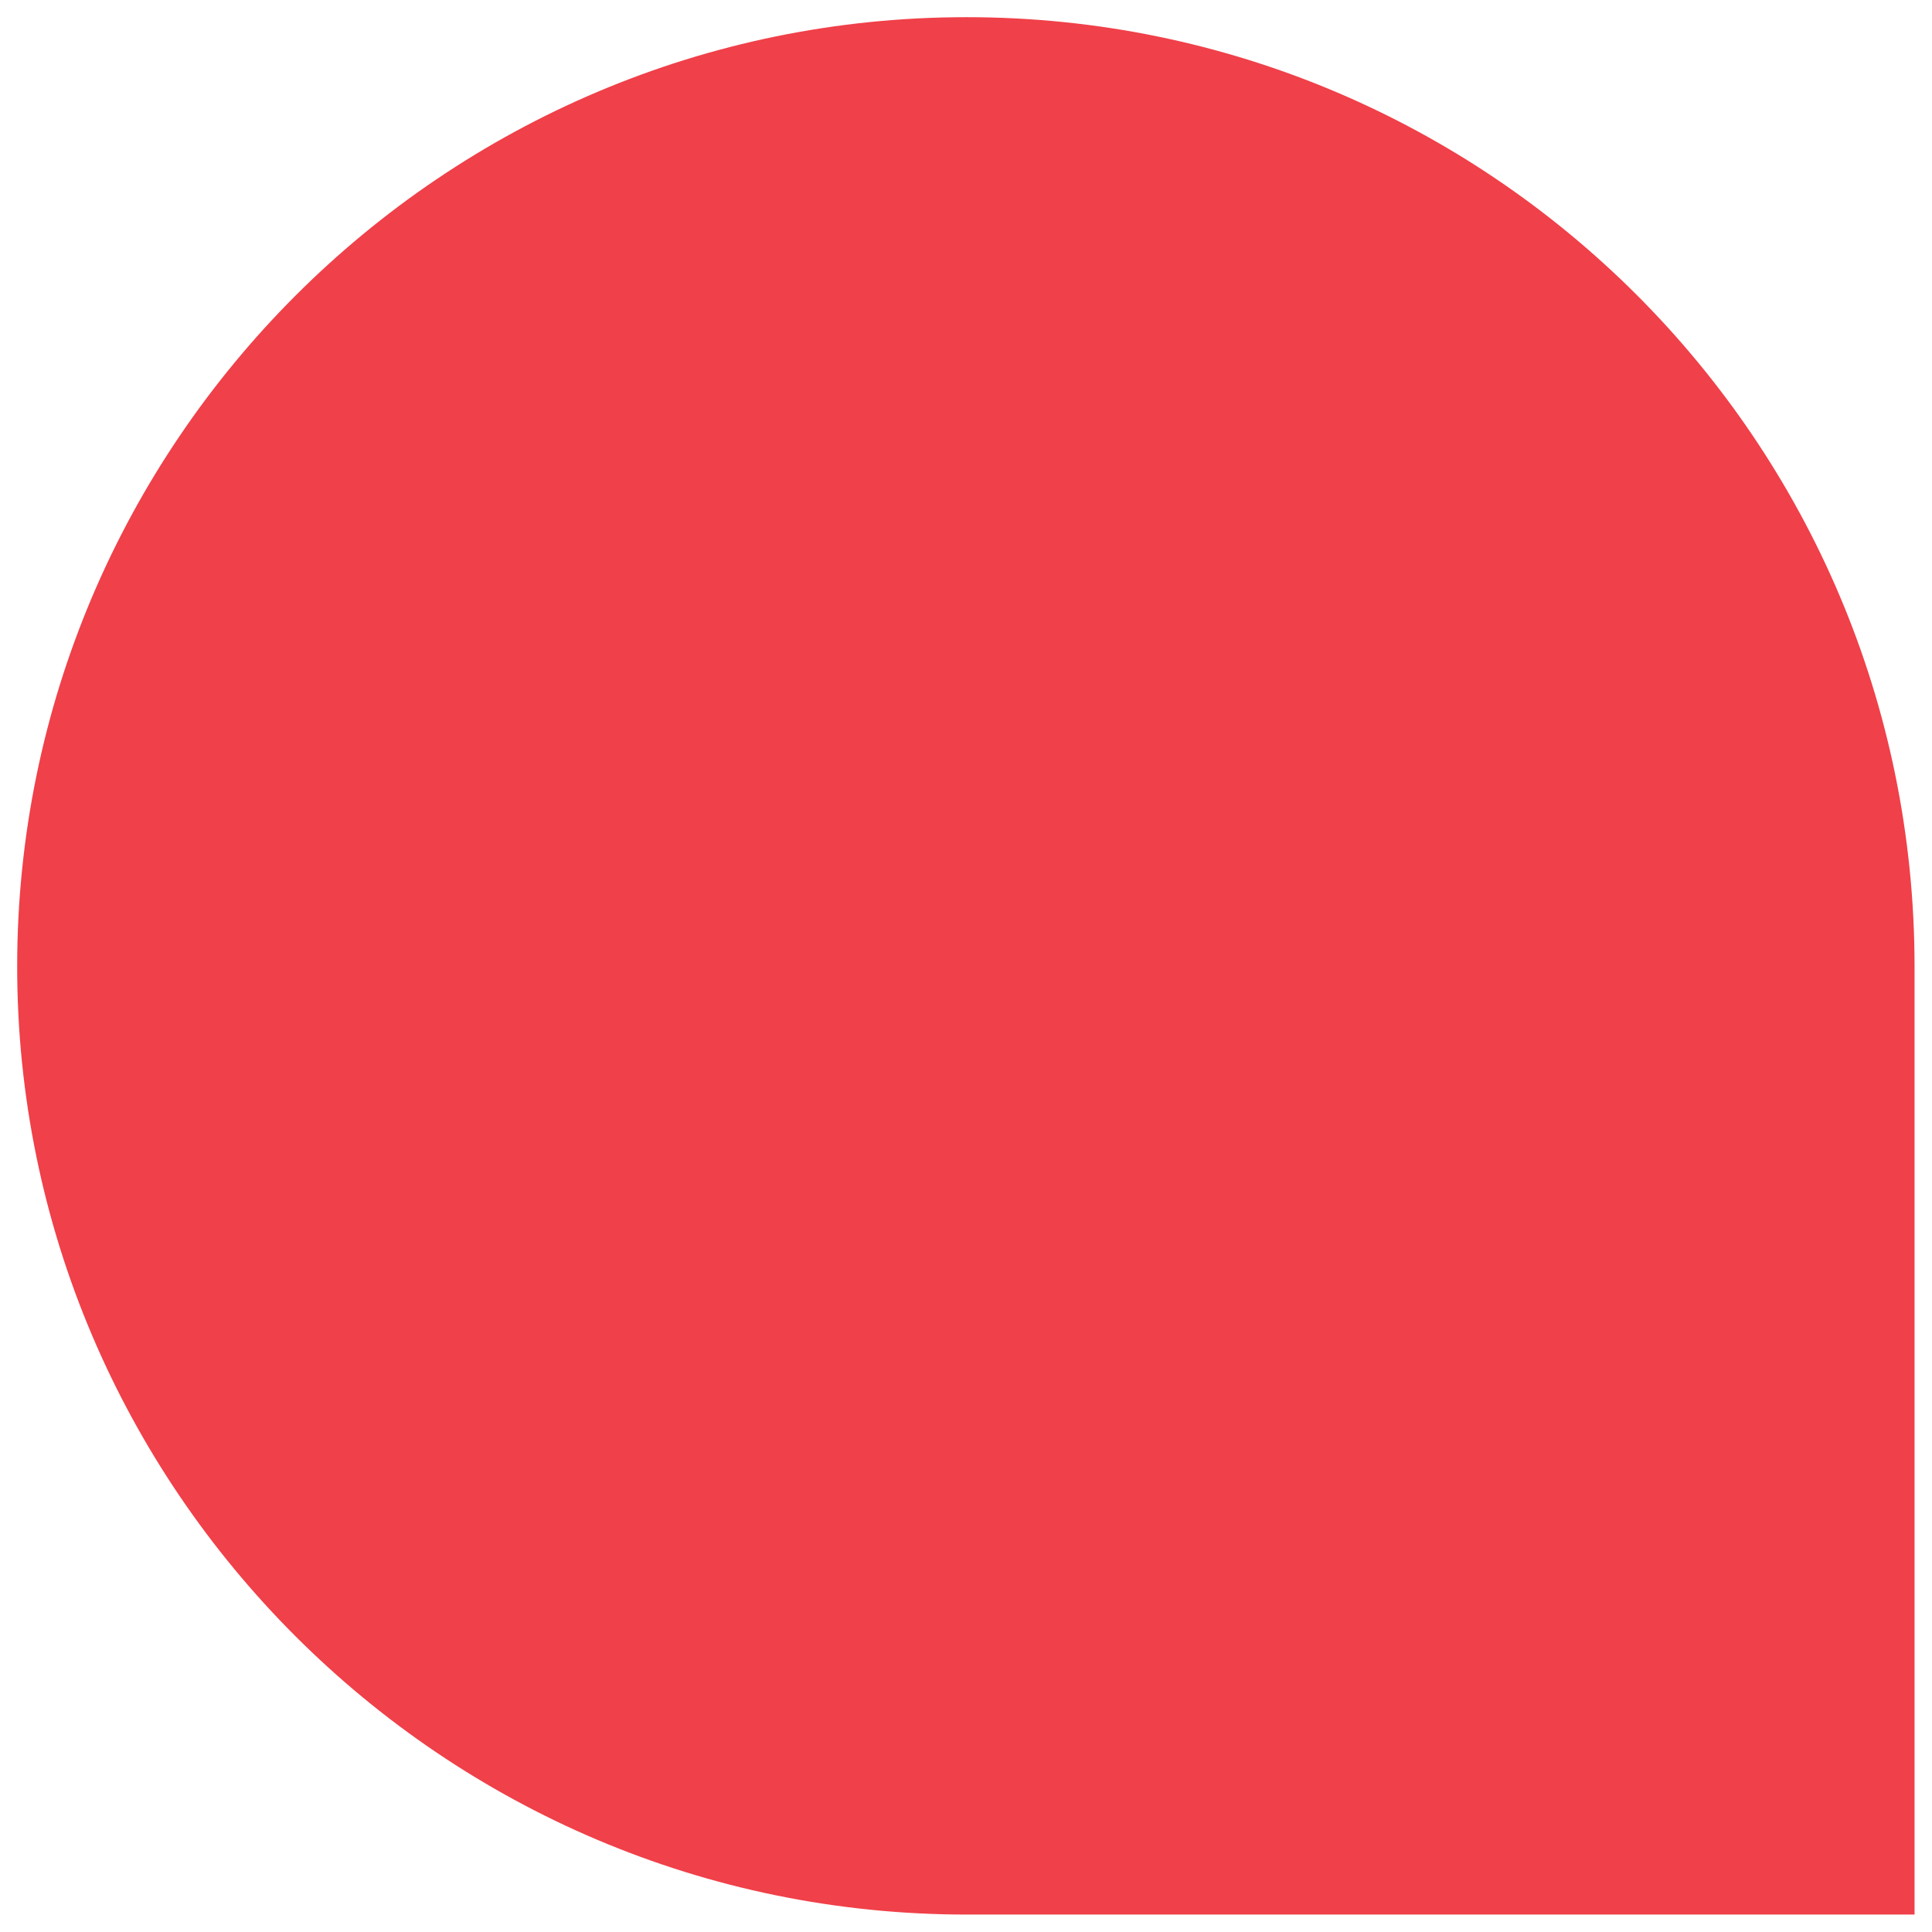 <?xml version="1.0" encoding="UTF-8" standalone="no"?>
<!DOCTYPE svg PUBLIC "-//W3C//DTD SVG 1.1//EN" "http://www.w3.org/Graphics/SVG/1.1/DTD/svg11.dtd">
<!-- Generated by Microsoft Visio, SVG Export E_Callout-07 .svg Page-1 -->
<svg xmlns="http://www.w3.org/2000/svg" xmlns:xlink="http://www.w3.org/1999/xlink" xmlns:ev="http://www.w3.org/2001/xml-events"
		width="0.195in" height="0.195in" viewBox="0 0 14.062 14.062" xml:space="preserve"
		color-interpolation-filters="sRGB" class="st2">
	<style type="text/css">
	<![CDATA[
		.st1 {fill:#f04049;stroke:none;stroke-linecap:round;stroke-linejoin:round;stroke-width:0.25}
		.st2 {fill:none;fill-rule:evenodd;font-size:12px;overflow:visible;stroke-linecap:square;stroke-miterlimit:3}
	]]>
	</style>

	<g>
		<title>Page-1</title>
		<g id="shape7953-1" transform="translate(0.125,-0.125)">
			<title>E_Callout-07 </title>
			<path d="M6.91 0.25 C3.1 0.25 0 3.35 0 7.16 C0 10.96 3.1 14.06 6.91 14.06 L13.81 14.06 L13.81 7.16 C13.81 3.33 10.71
						 0.25 6.91 0.25 Z" class="st1"/>
		</g>
	</g>
</svg>
